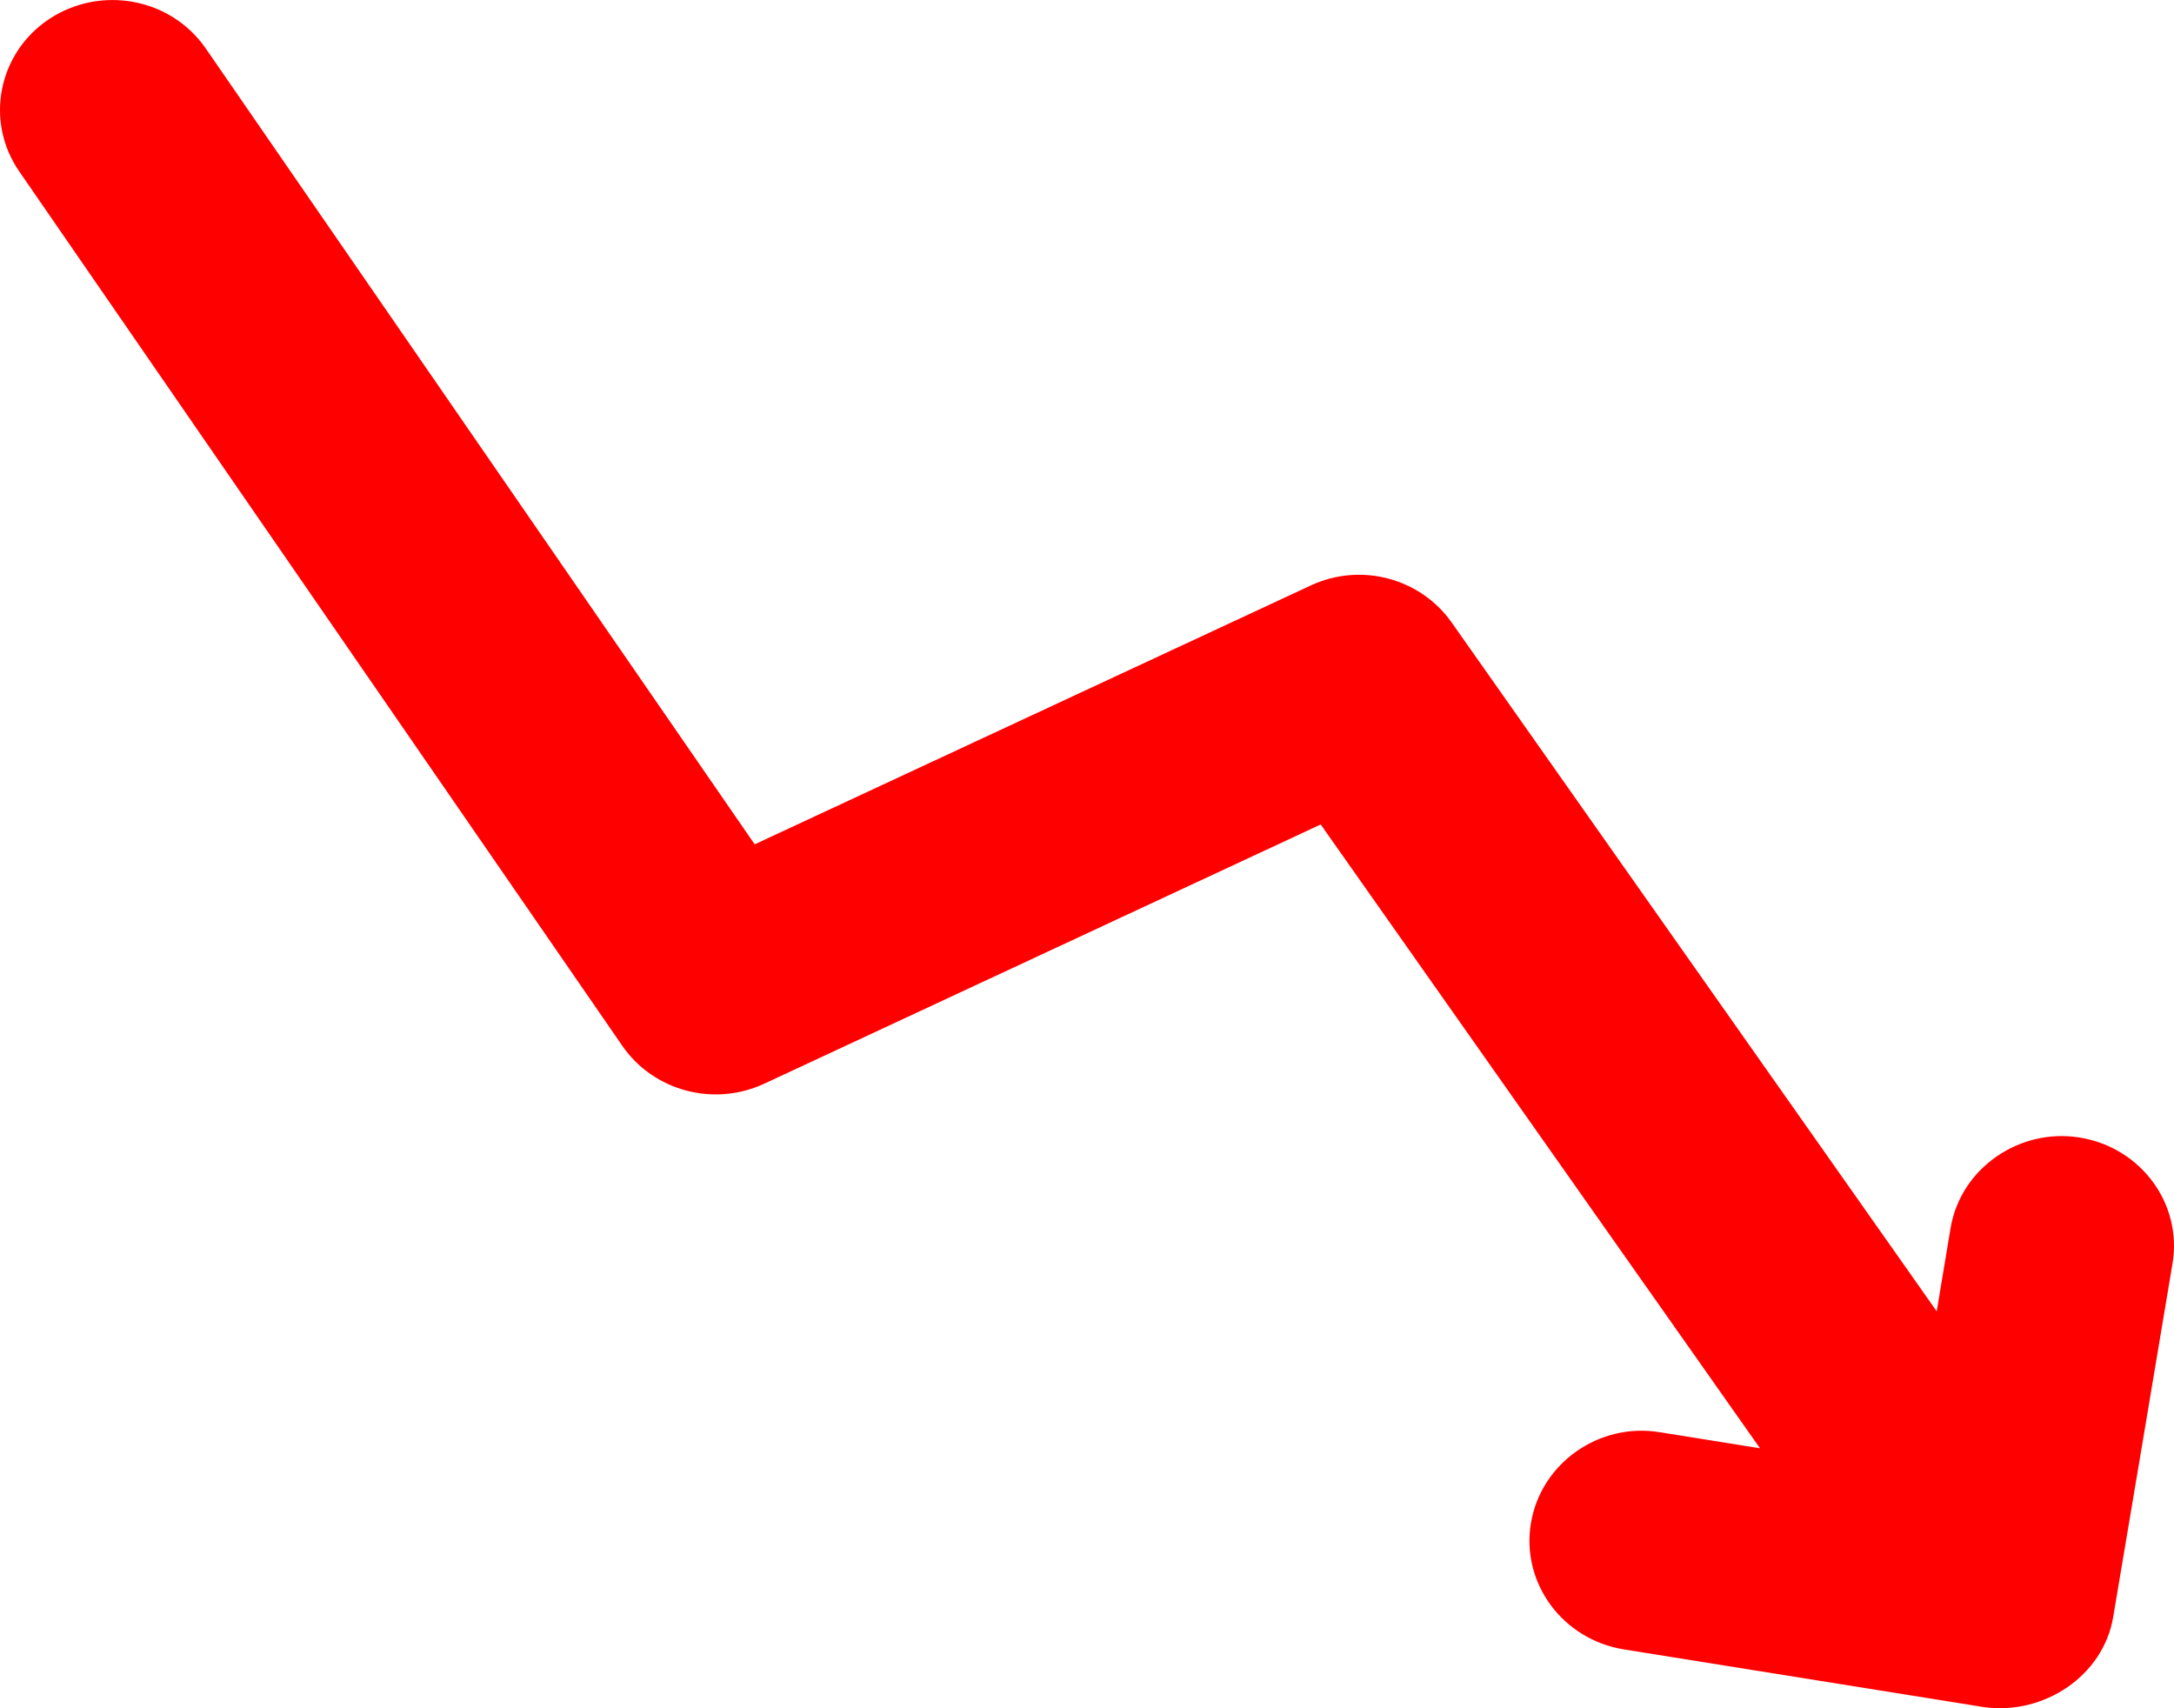 <svg width="14" height="11" viewBox="0 0 14 11" fill="none" xmlns="http://www.w3.org/2000/svg">
<path d="M13.608 10.415C13.543 10.792 13.163 11.045 12.778 10.993L10.457 10.621C10.062 10.557 9.794 10.193 9.859 9.807C9.924 9.42 10.3 9.157 10.691 9.223L11.334 9.326L8.505 5.309L4.92 6.979C4.596 7.129 4.208 7.025 4.008 6.735L0.124 1.104C-0.1 0.78 -0.012 0.339 0.319 0.121C0.648 -0.095 1.099 -0.015 1.325 0.312L4.86 5.437L8.441 3.77C8.763 3.62 9.146 3.722 9.348 4.008L12.472 8.444L12.561 7.909C12.626 7.521 13.006 7.262 13.393 7.325C13.788 7.389 14.056 7.753 13.99 8.139C13.989 8.145 13.61 10.41 13.608 10.415Z" fill="#FF0000"/>
</svg>
